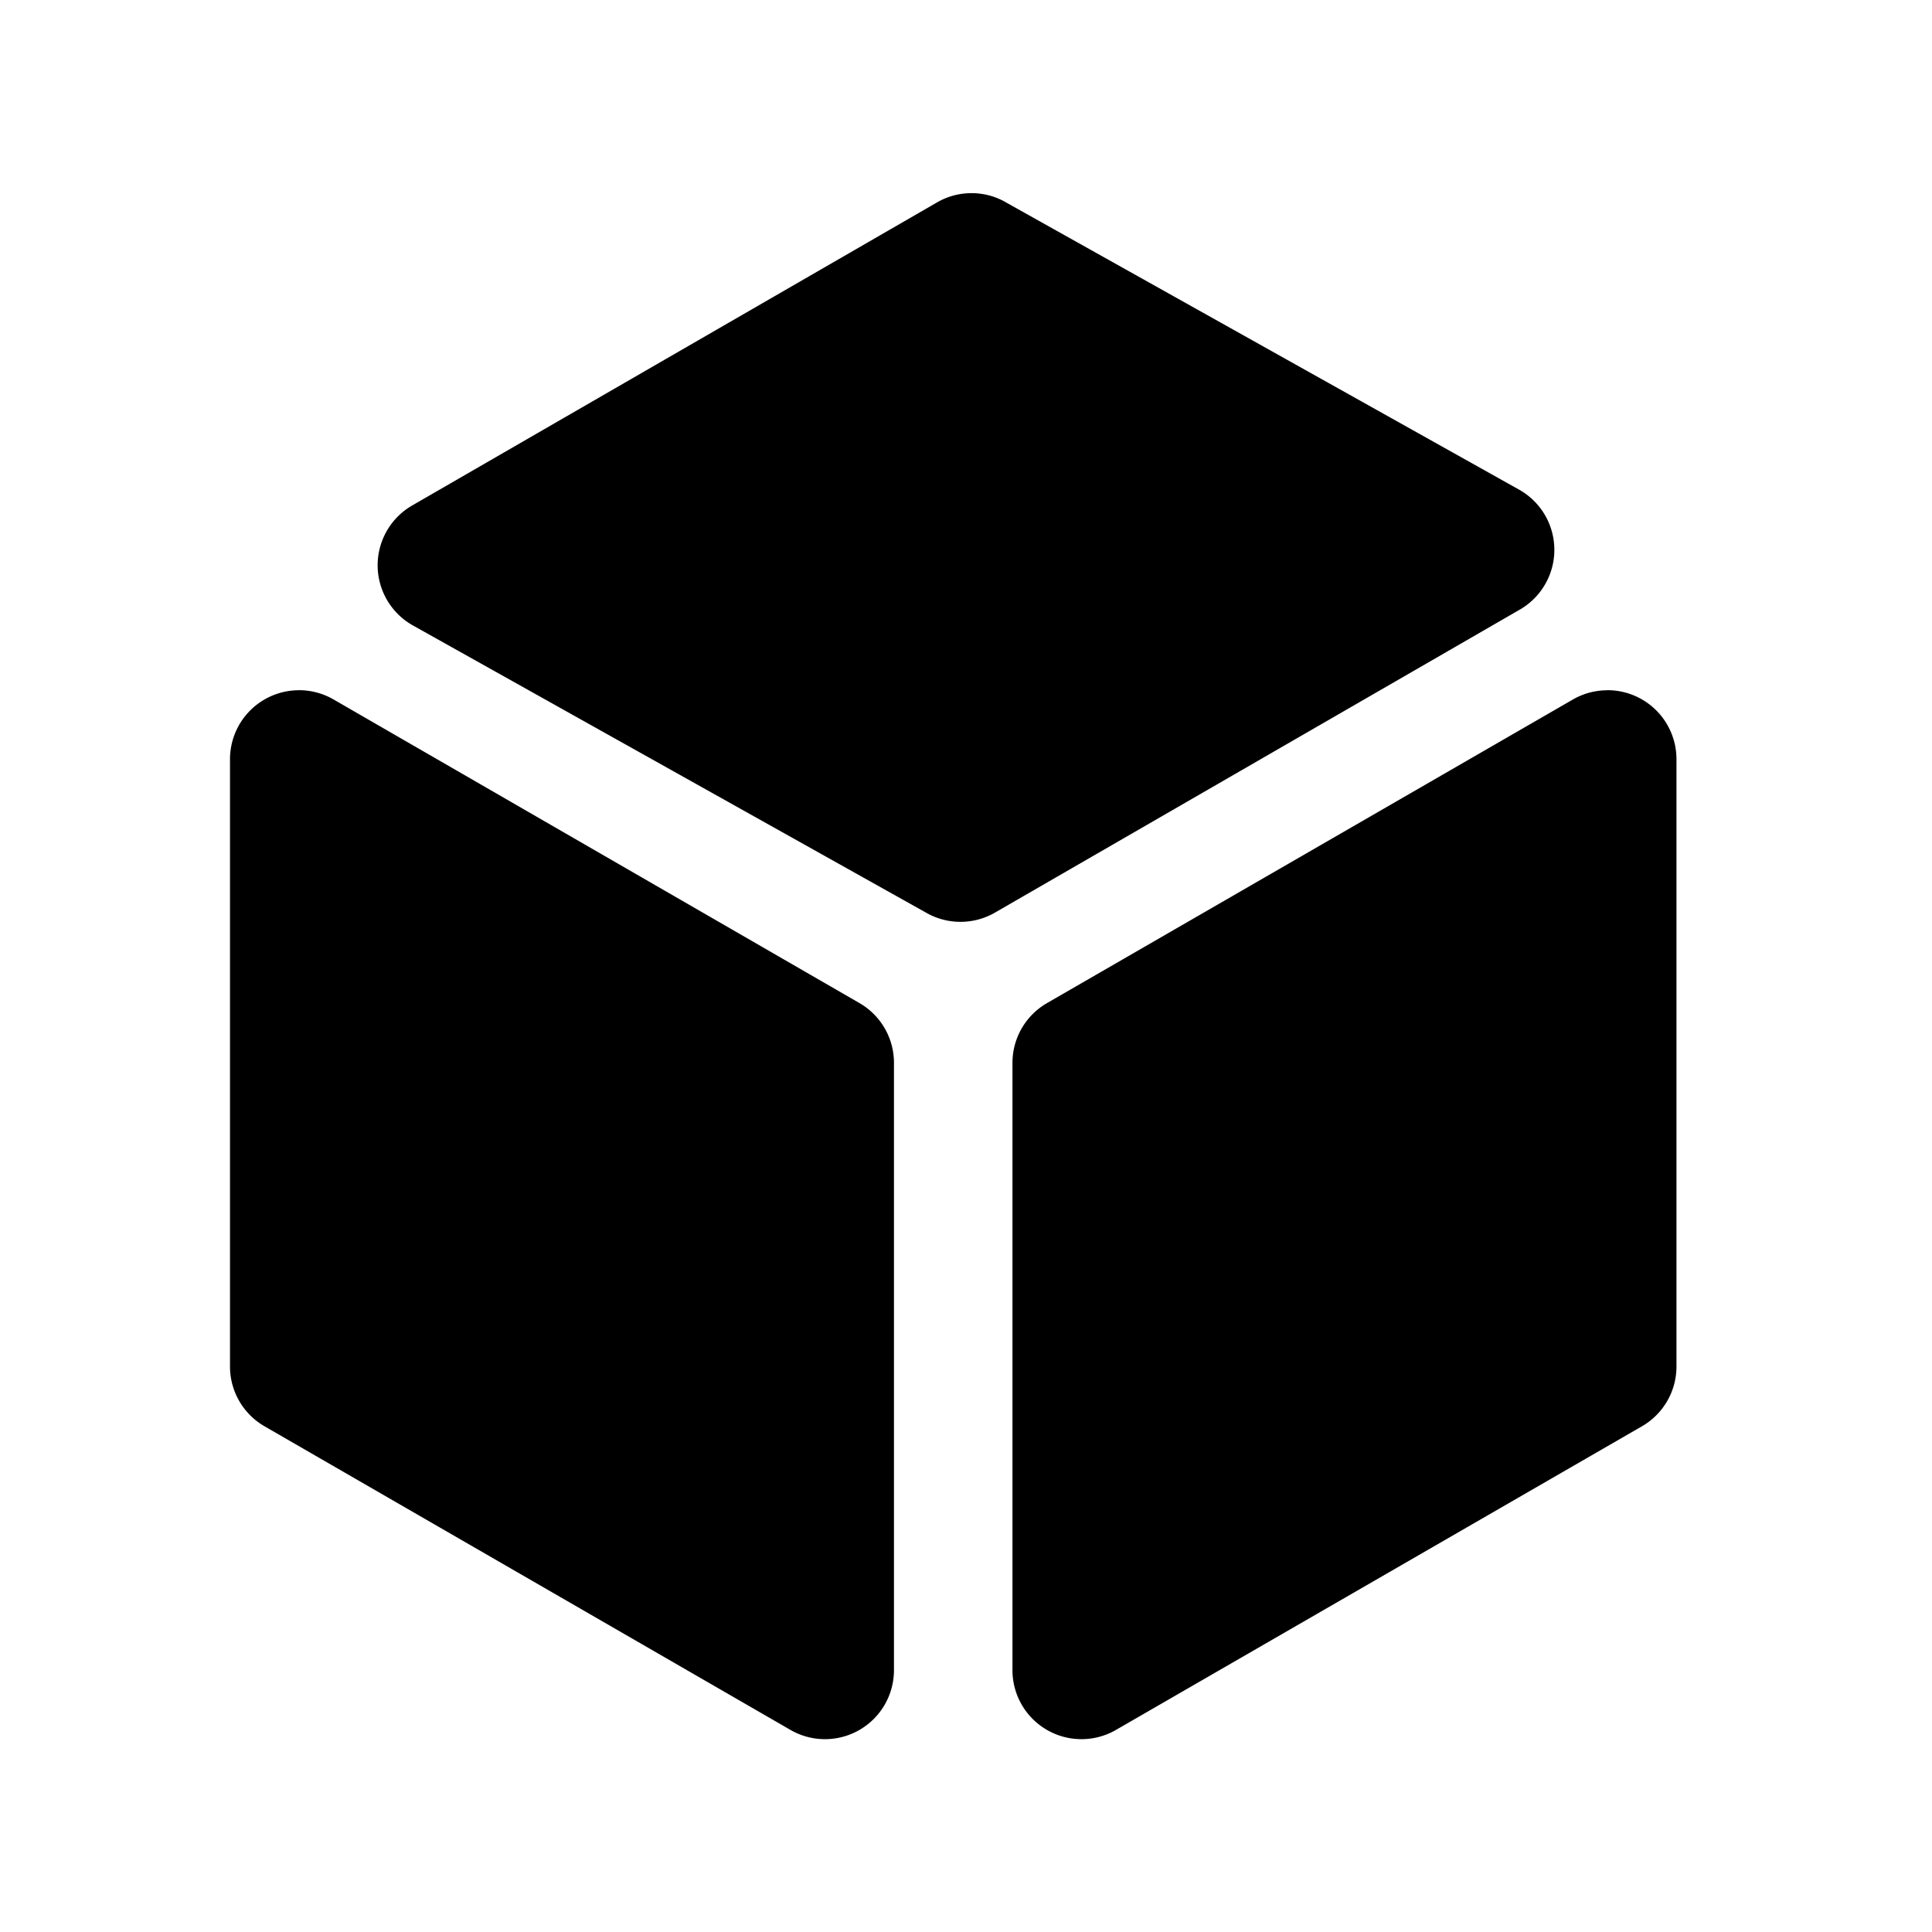 <?xml version="1.0" standalone="no"?><!DOCTYPE svg PUBLIC "-//W3C//DTD SVG 1.1//EN" "http://www.w3.org/Graphics/SVG/1.1/DTD/svg11.dtd"><svg t="1730256382682" class="icon" viewBox="0 0 1024 1024" version="1.1" xmlns="http://www.w3.org/2000/svg" p-id="1724" xmlns:xlink="http://www.w3.org/1999/xlink" width="48" height="48"><path d="M158.476 365.812c6.412 0 12.727 1.707 18.286 4.901l278.772 160.939a36.571 36.571 0 0 1 18.286 31.695v321.877a36.571 36.571 0 0 1-54.857 31.671L140.19 755.956a36.571 36.571 0 0 1-18.286-31.695V402.408a36.571 36.571 0 0 1 36.571-36.571z m693.516 0a36.571 36.571 0 0 1 36.571 36.571v321.902a36.571 36.571 0 0 1-18.286 31.671L591.482 916.894a36.571 36.571 0 0 1-54.857-31.695V563.346a36.571 36.571 0 0 1 18.286-31.671l278.772-160.939a36.571 36.571 0 0 1 18.286-4.876zM532.797 107.057l272.335 152.454a36.571 36.571 0 0 1 0.414 63.586l-278.187 160.597a36.571 36.571 0 0 1-36.157 0.244l-272.335-152.43a36.571 36.571 0 0 1-0.414-63.586L496.64 107.276a36.571 36.571 0 0 1 36.157-0.244z" p-id="1725"></path></svg>